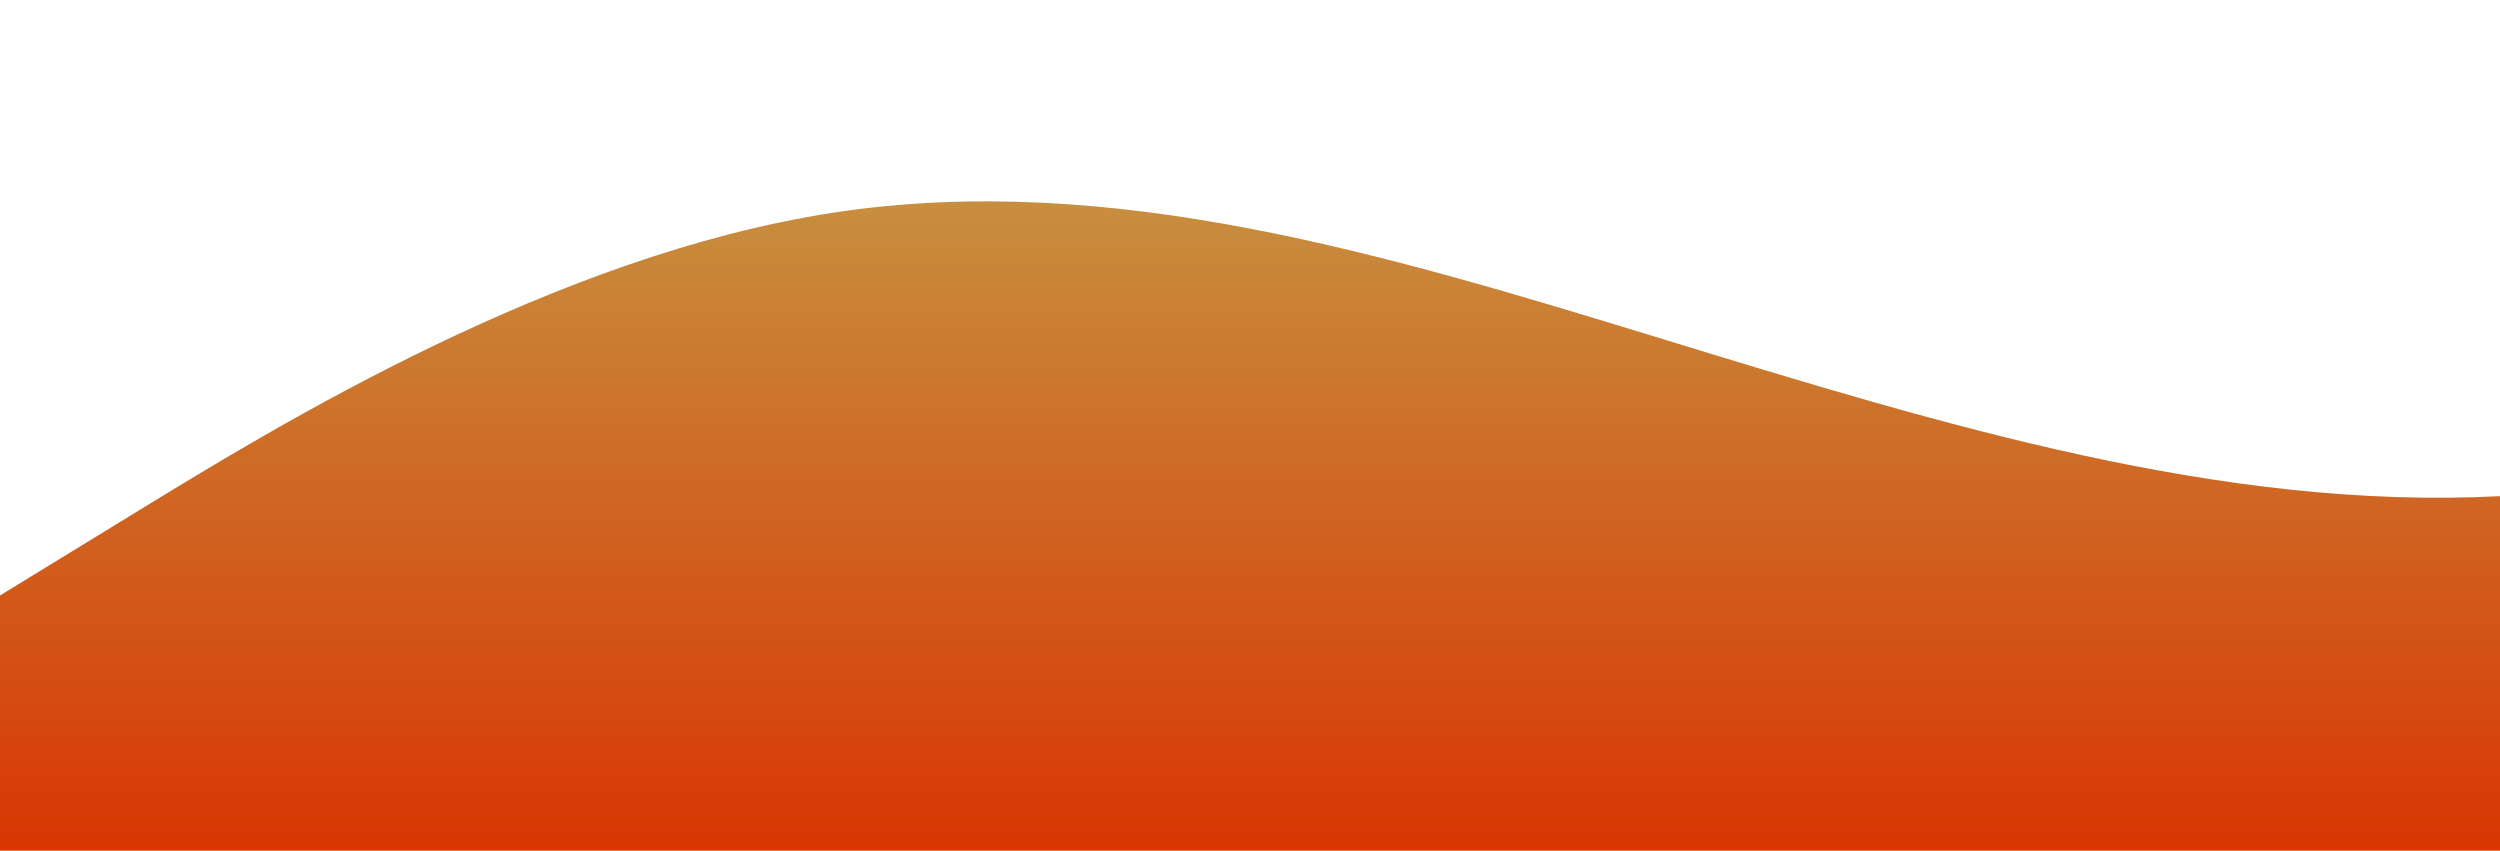 <?xml version="1.0" standalone="no"?>
<svg xmlns:xlink="http://www.w3.org/1999/xlink" id="wave" style="transform:rotate(0deg); transition: 0.3s" viewBox="0 0 1440 490" version="1.1" xmlns="http://www.w3.org/2000/svg"><defs><linearGradient id="sw-gradient-0" x1="0" x2="0" y1="1" y2="0"><stop stop-color="rgba(216.712, 54.117, 1.897, 1)" offset="0%"/><stop stop-color="rgba(196.221, 158.07, 73.735, 1)" offset="100%"/></linearGradient></defs><path style="transform:translate(0, 0px); opacity:1" fill="url(#sw-gradient-0)" d="M0,343L80,294C160,245,320,147,480,122.5C640,98,800,147,960,196C1120,245,1280,294,1440,285.8C1600,278,1760,212,1920,196C2080,180,2240,212,2400,187.8C2560,163,2720,82,2880,89.8C3040,98,3200,196,3360,245C3520,294,3680,294,3840,302.2C4000,310,4160,327,4320,277.7C4480,229,4640,114,4800,98C4960,82,5120,163,5280,204.2C5440,245,5600,245,5760,277.7C5920,310,6080,376,6240,351.2C6400,327,6560,212,6720,212.3C6880,212,7040,327,7200,310.3C7360,294,7520,147,7680,98C7840,49,8000,98,8160,163.3C8320,229,8480,310,8640,343C8800,376,8960,359,9120,326.7C9280,294,9440,245,9600,228.7C9760,212,9920,229,10080,220.5C10240,212,10400,180,10560,138.8C10720,98,10880,49,11040,49C11200,49,11360,98,11440,122.5L11520,147L11520,490L11440,490C11360,490,11200,490,11040,490C10880,490,10720,490,10560,490C10400,490,10240,490,10080,490C9920,490,9760,490,9600,490C9440,490,9280,490,9120,490C8960,490,8800,490,8640,490C8480,490,8320,490,8160,490C8000,490,7840,490,7680,490C7520,490,7360,490,7200,490C7040,490,6880,490,6720,490C6560,490,6400,490,6240,490C6080,490,5920,490,5760,490C5600,490,5440,490,5280,490C5120,490,4960,490,4800,490C4640,490,4480,490,4320,490C4160,490,4000,490,3840,490C3680,490,3520,490,3360,490C3200,490,3040,490,2880,490C2720,490,2560,490,2400,490C2240,490,2080,490,1920,490C1760,490,1600,490,1440,490C1280,490,1120,490,960,490C800,490,640,490,480,490C320,490,160,490,80,490L0,490Z"/></svg>